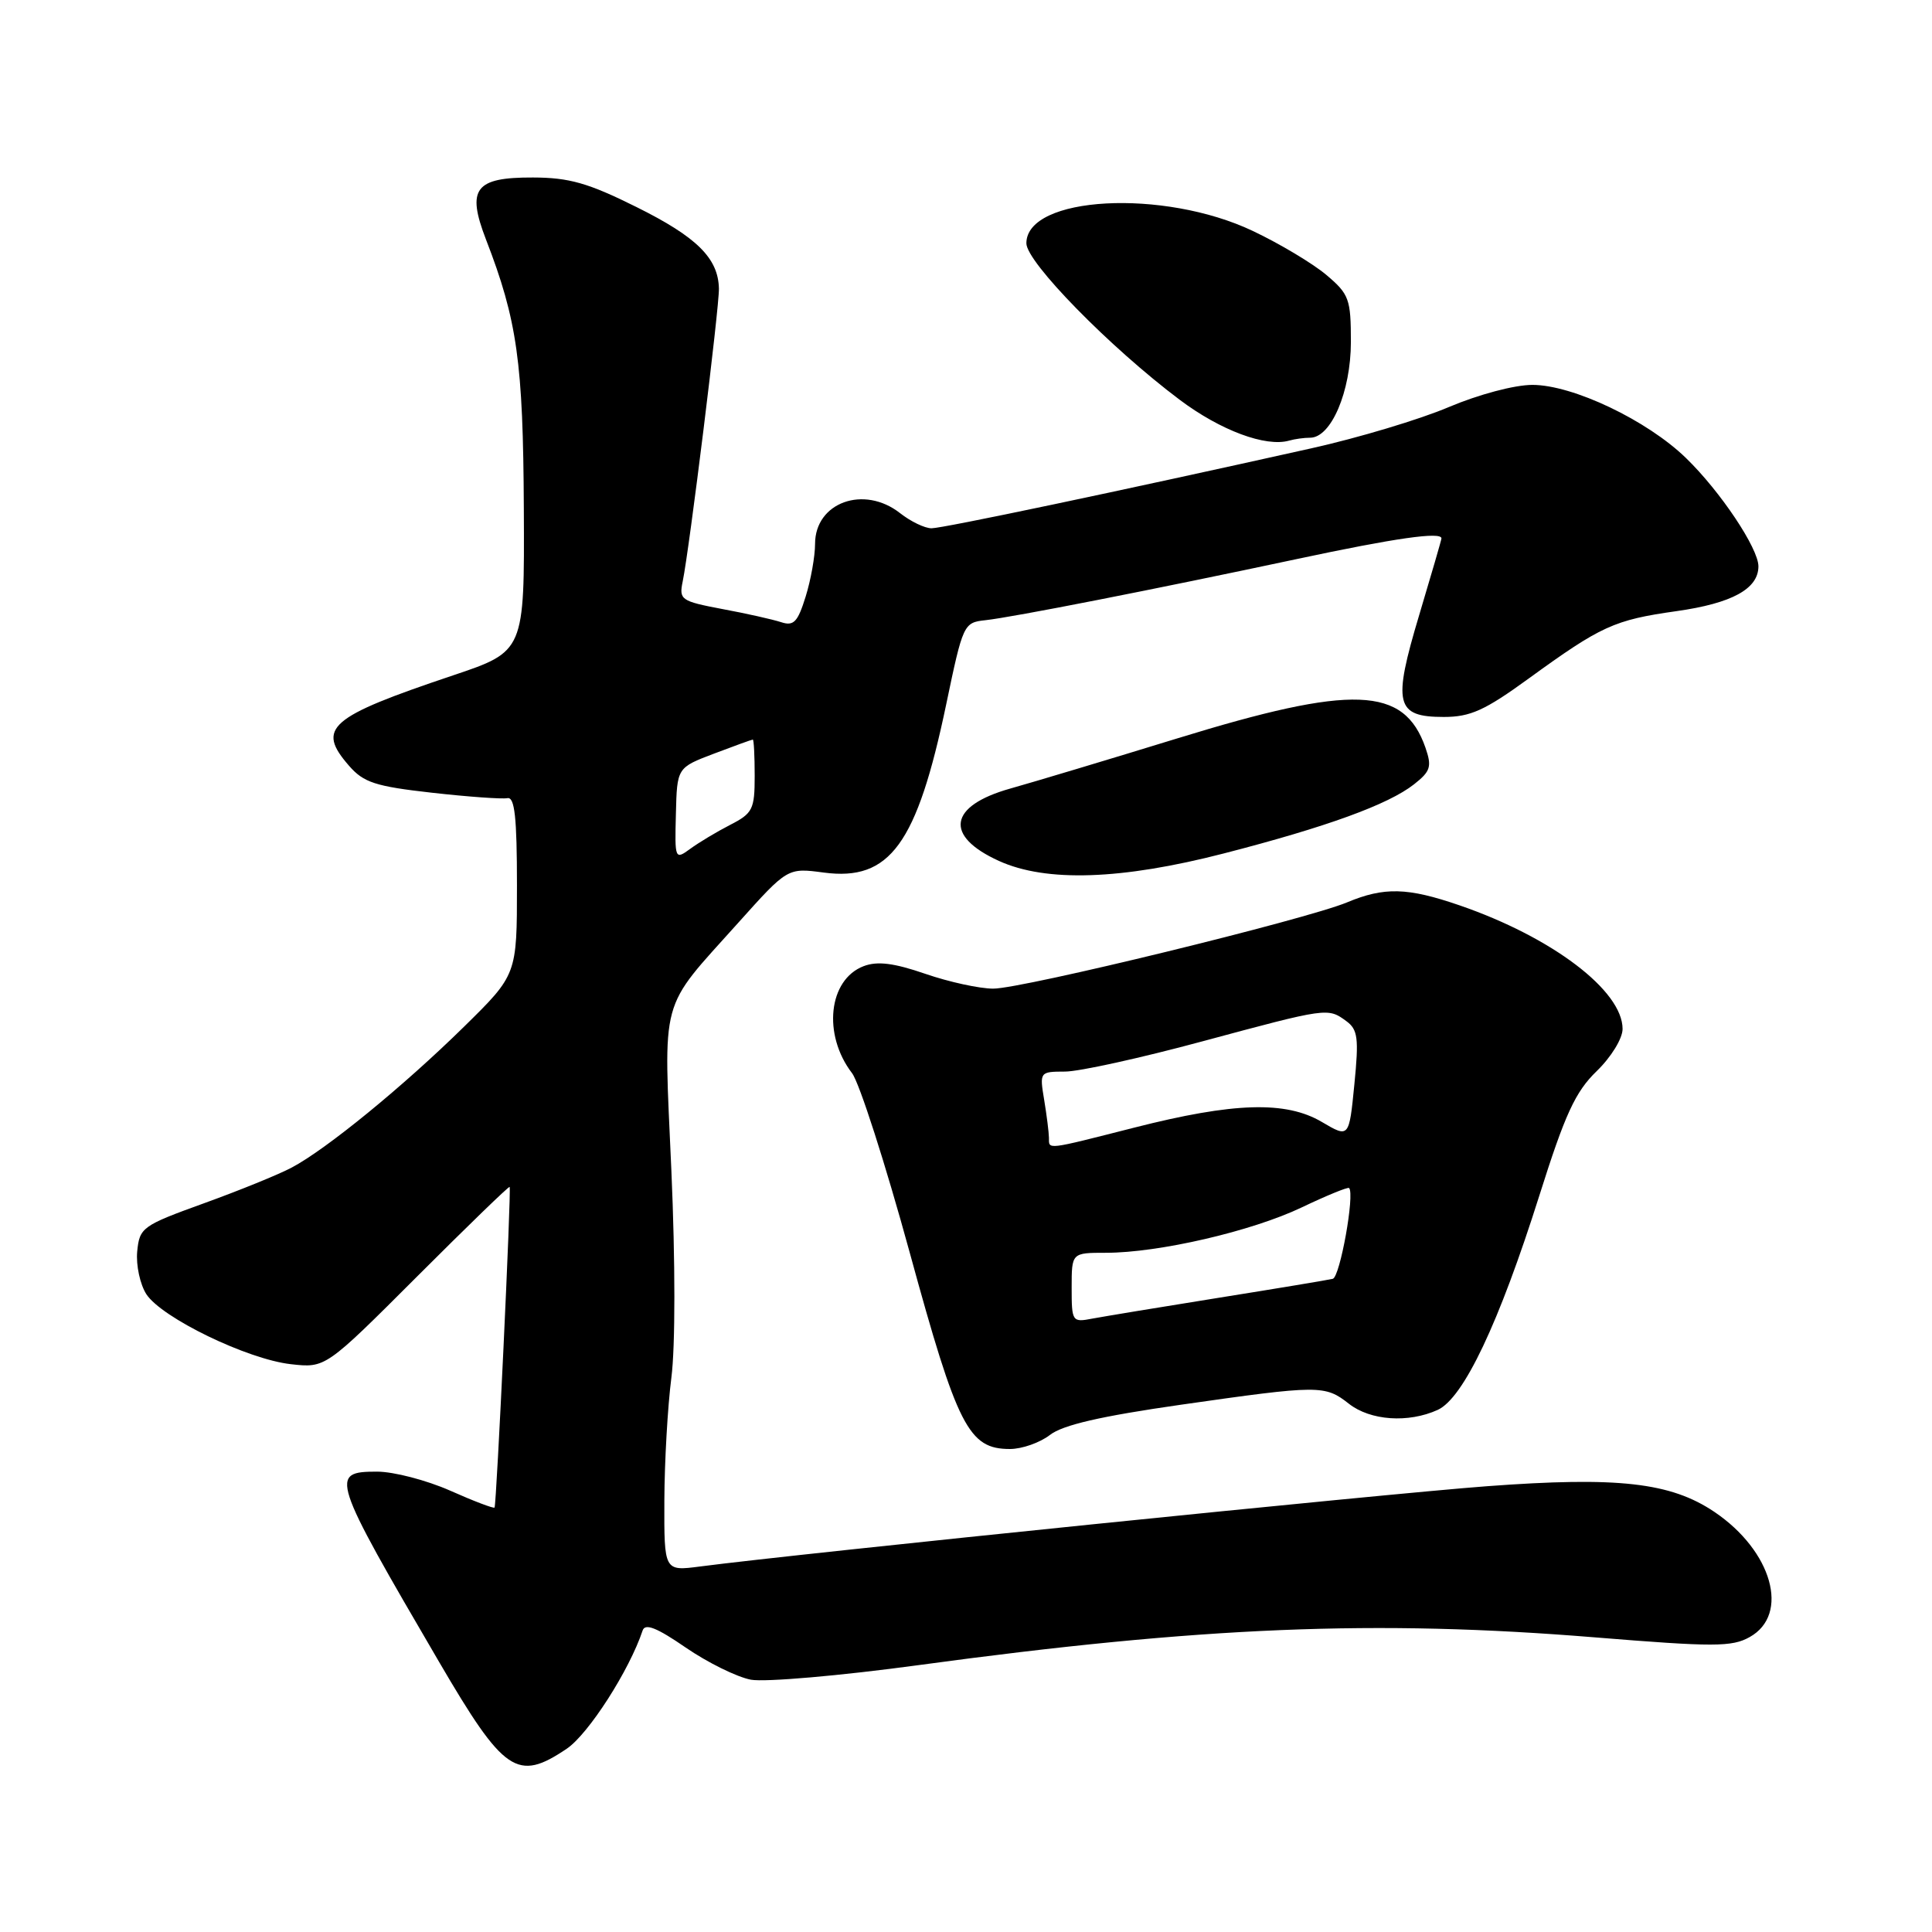 <?xml version="1.0" encoding="UTF-8" standalone="no"?>
<!DOCTYPE svg PUBLIC "-//W3C//DTD SVG 1.1//EN" "http://www.w3.org/Graphics/SVG/1.1/DTD/svg11.dtd" >
<svg xmlns="http://www.w3.org/2000/svg" xmlns:xlink="http://www.w3.org/1999/xlink" version="1.1" viewBox="0 0 256 256">
 <g >
 <path fill="currentColor"
d=" M 75.09 231.72 C 77.97 229.78 83.39 221.34 85.15 216.05 C 85.48 215.06 87.03 215.67 90.86 218.31 C 93.76 220.30 97.65 222.22 99.50 222.57 C 101.36 222.91 111.33 222.05 121.69 220.64 C 159.30 215.53 182.30 214.59 211.34 216.96 C 227.09 218.24 229.49 218.24 231.84 216.92 C 237.20 213.93 234.83 205.50 227.16 200.33 C 221.37 196.43 214.39 195.64 197.05 196.93 C 183.47 197.94 105.80 205.86 92.75 207.57 C 88.00 208.19 88.00 208.19 88.03 198.84 C 88.05 193.70 88.47 186.37 88.96 182.55 C 89.49 178.46 89.49 167.17 88.96 155.08 C 87.93 131.57 87.25 134.07 97.85 122.24 C 104.36 114.98 104.36 114.98 109.16 115.62 C 117.92 116.78 121.50 111.86 125.38 93.32 C 127.60 82.69 127.69 82.49 130.57 82.18 C 134.23 81.78 153.00 78.09 171.87 74.07 C 184.90 71.29 191.00 70.42 191.00 71.34 C 191.00 71.52 189.67 76.09 188.05 81.50 C 184.51 93.30 184.92 95.00 191.31 95.00 C 194.83 95.00 196.75 94.13 202.53 89.93 C 212.17 82.93 213.87 82.15 222.14 80.98 C 229.51 79.94 233.00 78.02 233.00 75.04 C 233.00 72.66 227.96 65.11 223.41 60.70 C 218.26 55.69 208.41 51.00 203.05 51.00 C 200.68 51.00 195.92 52.27 191.97 53.94 C 188.17 55.56 179.98 58.02 173.78 59.40 C 148.18 65.11 124.93 70.00 123.43 70.00 C 122.54 70.00 120.67 69.10 119.27 68.00 C 114.48 64.23 108.00 66.57 108.00 72.07 C 108.00 73.70 107.44 76.85 106.75 79.06 C 105.70 82.44 105.17 82.99 103.50 82.44 C 102.40 82.08 98.90 81.29 95.71 80.70 C 90.23 79.66 89.96 79.47 90.46 77.05 C 91.34 72.81 95.32 40.67 95.26 38.23 C 95.17 34.21 92.33 31.40 84.33 27.43 C 77.94 24.25 75.42 23.53 70.62 23.52 C 62.94 23.49 61.80 25.00 64.39 31.72 C 68.54 42.44 69.32 48.01 69.41 67.40 C 69.50 86.31 69.50 86.31 60.00 89.50 C 43.54 95.03 41.89 96.47 46.25 101.47 C 48.18 103.69 49.75 104.20 57.23 105.04 C 62.03 105.58 66.53 105.90 67.23 105.76 C 68.20 105.56 68.50 108.28 68.50 117.33 C 68.50 129.15 68.50 129.15 61.50 136.03 C 53.44 143.95 43.22 152.30 38.65 154.71 C 36.92 155.63 31.68 157.76 27.00 159.45 C 18.84 162.40 18.49 162.66 18.18 165.83 C 18.01 167.65 18.56 170.20 19.40 171.50 C 21.46 174.63 32.77 180.11 38.53 180.76 C 43.13 181.28 43.13 181.28 55.25 169.16 C 61.92 162.49 67.44 157.14 67.53 157.27 C 67.77 157.60 65.79 199.45 65.53 199.76 C 65.41 199.91 62.75 198.90 59.63 197.51 C 56.50 196.13 52.16 195.00 49.97 195.00 C 43.63 195.00 43.86 195.71 58.18 220.21 C 66.80 234.95 68.54 236.13 75.09 231.72 Z  M 139.12 190.14 C 140.80 188.82 145.88 187.65 156.50 186.13 C 174.84 183.51 175.56 183.51 178.73 186.00 C 181.58 188.24 186.60 188.59 190.50 186.82 C 193.92 185.26 198.62 175.35 203.98 158.39 C 207.38 147.62 208.74 144.67 211.56 141.94 C 213.49 140.07 215.00 137.61 215.00 136.34 C 215.00 131.26 205.66 124.18 193.39 119.96 C 186.50 117.59 183.42 117.51 178.49 119.57 C 173.04 121.84 135.50 131.00 131.61 131.00 C 129.80 131.00 125.75 130.12 122.62 129.04 C 118.44 127.60 116.26 127.33 114.44 128.02 C 109.77 129.80 108.98 137.09 112.90 142.20 C 113.87 143.47 117.31 154.18 120.55 166.00 C 126.87 189.10 128.35 192.00 133.82 192.00 C 135.42 192.00 137.80 191.16 139.12 190.14 Z  M 162.18 113.08 C 175.81 109.57 183.96 106.60 187.36 103.93 C 189.56 102.20 189.75 101.59 188.88 99.07 C 186.04 90.93 179.29 90.67 156.00 97.84 C 146.93 100.63 136.96 103.62 133.86 104.49 C 125.69 106.79 125.08 110.77 132.37 114.08 C 138.62 116.92 148.59 116.59 162.18 113.08 Z  M 173.60 58.00 C 176.38 58.00 178.99 51.89 179.00 45.34 C 179.00 39.62 178.77 38.98 175.75 36.43 C 173.96 34.92 169.57 32.29 166.00 30.60 C 154.16 24.98 136.00 25.97 136.00 32.24 C 136.00 34.73 147.05 46.01 156.31 52.97 C 161.73 57.04 167.72 59.27 170.83 58.38 C 171.56 58.17 172.81 58.00 173.60 58.00 Z  M 89.56 107.85 C 89.71 101.72 89.71 101.72 94.61 99.86 C 97.30 98.84 99.61 98.00 99.75 98.00 C 99.89 98.00 100.00 100.17 100.00 102.81 C 100.00 107.24 99.74 107.77 96.75 109.30 C 94.96 110.22 92.58 111.65 91.45 112.48 C 89.44 113.95 89.40 113.86 89.56 107.85 Z  M 142.00 170.62 C 142.00 166.00 142.00 166.00 146.54 166.00 C 153.55 166.00 165.86 163.15 172.48 159.99 C 175.77 158.42 178.60 157.26 178.76 157.42 C 179.54 158.20 177.56 169.21 176.60 169.45 C 176.00 169.60 169.20 170.73 161.50 171.96 C 153.80 173.19 146.26 174.44 144.75 174.72 C 142.07 175.24 142.00 175.13 142.00 170.62 Z  M 138.99 150.75 C 138.98 150.06 138.70 147.81 138.36 145.75 C 137.74 142.03 137.77 142.00 141.12 141.99 C 142.98 141.99 151.16 140.19 159.30 137.99 C 175.93 133.51 175.94 133.51 178.39 135.30 C 179.92 136.42 180.07 137.55 179.46 143.69 C 178.76 150.79 178.76 150.79 175.16 148.67 C 170.39 145.85 163.48 146.06 150.32 149.41 C 138.48 152.42 139.00 152.36 138.99 150.75 Z "/>
</g>
</svg>